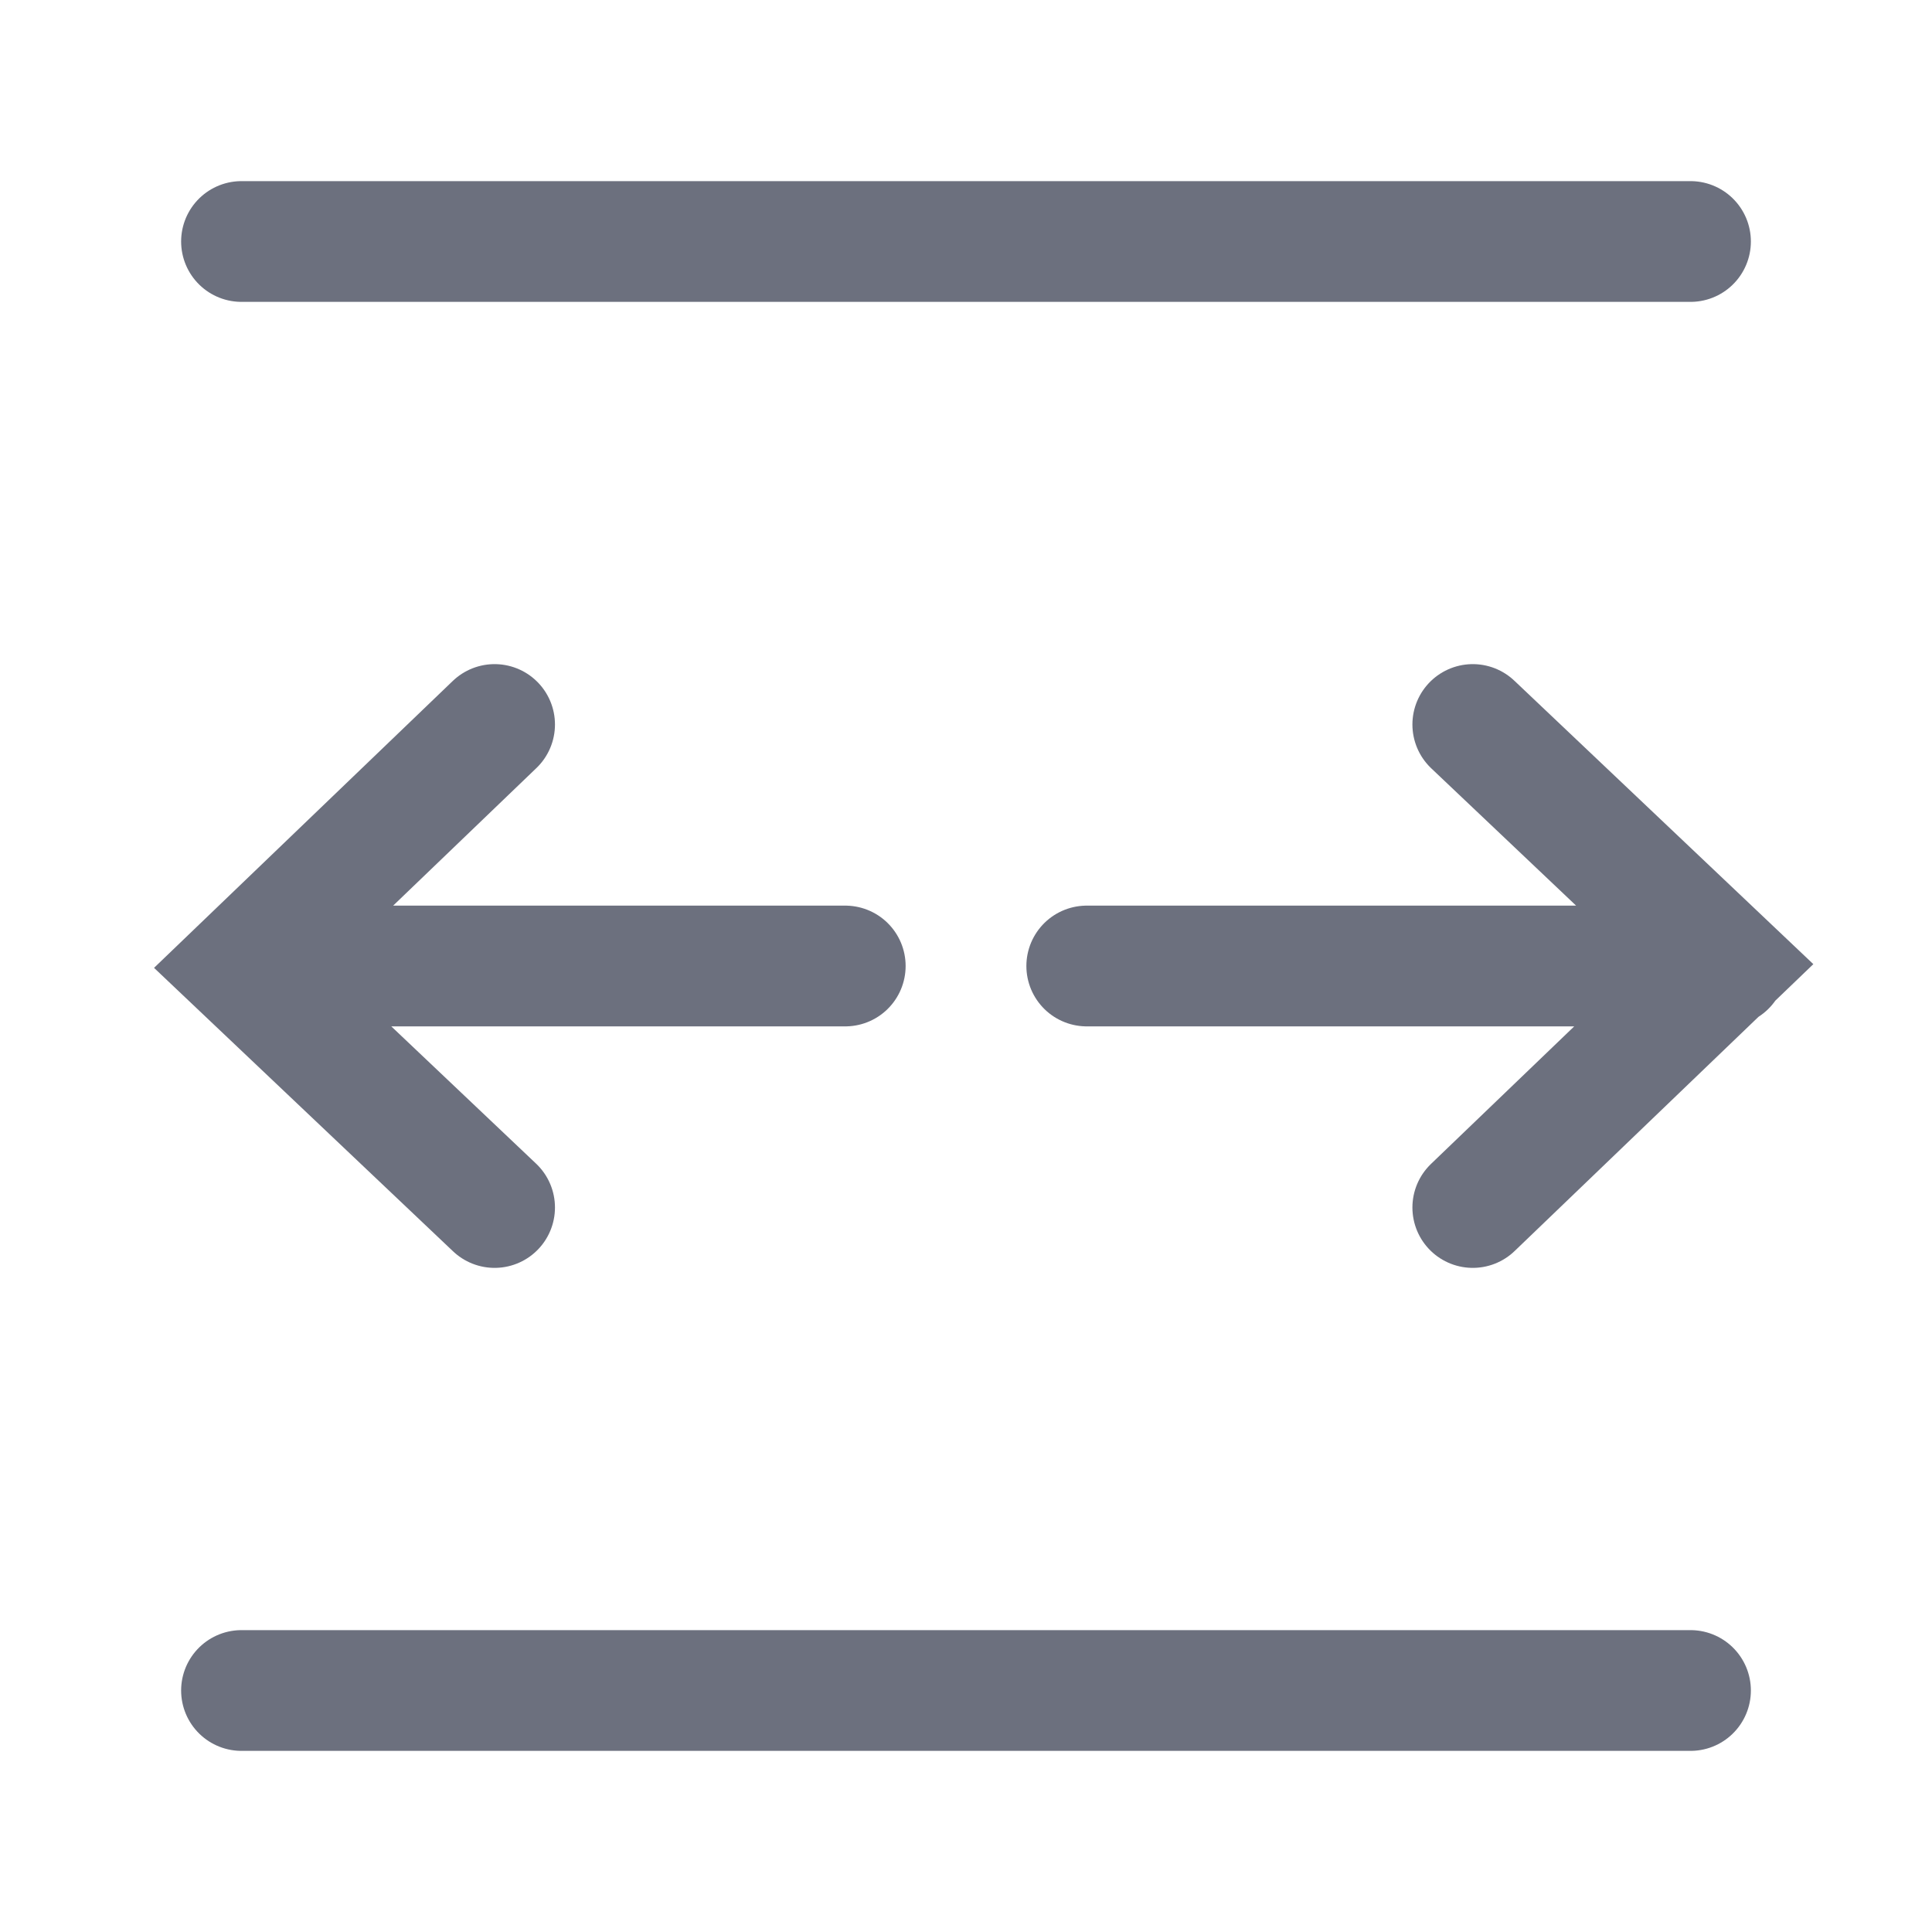 <svg width="16" height="16" viewBox="0 0 16 16" fill="none" xmlns="http://www.w3.org/2000/svg"><path d="M3 8h4M13 8H9M14 2H2M14 14H2M4.096 10L2 8.013 4.096 6M14.293 8h-5M12.197 6l2.096 1.987L12.197 10" stroke="#6C707E" stroke-linecap="round"/></svg>